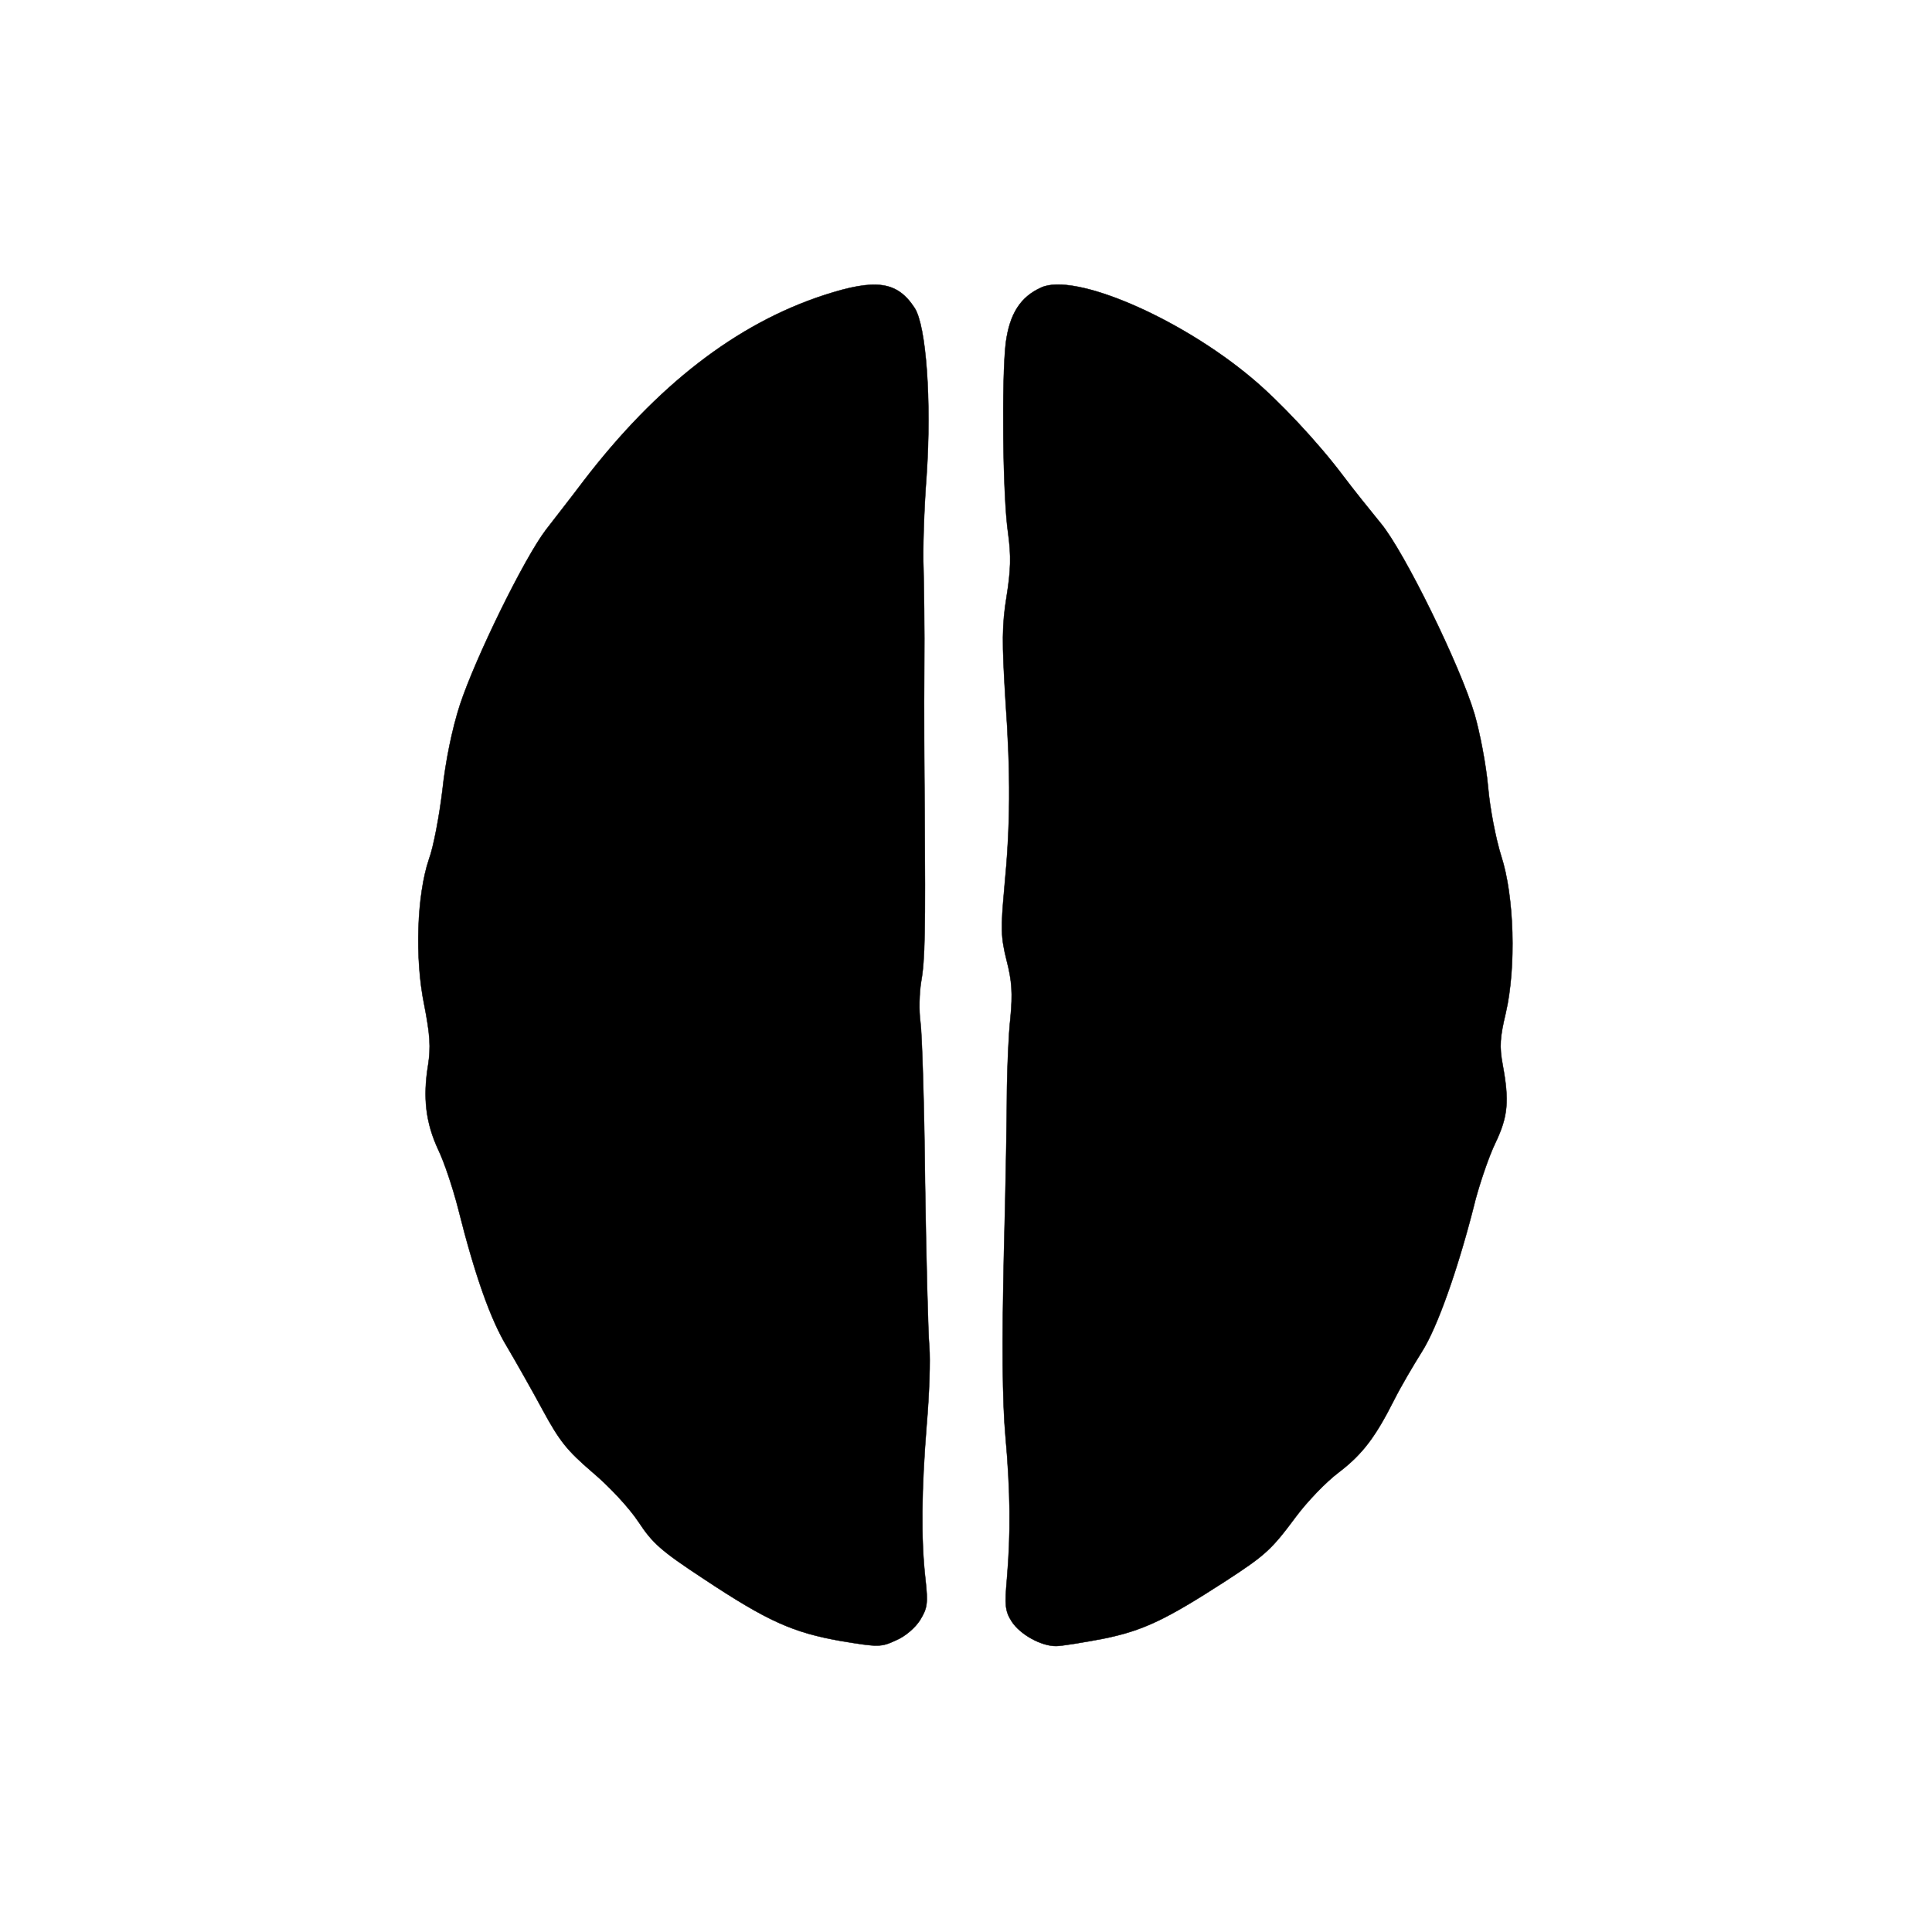 <svg version="1.0" xmlns="http://www.w3.org/2000/svg" width="500pt" height="500pt" viewBox="0 0 500 500" preserveAspectRatio="xMidYMid meet">
  <g transform="translate(0,500) scale(0.1,-0.1)" fill="currentColor" stroke="currentColor">
    <path d="M2132 4236 c-226 -74 -432 -233 -622 -481 -30 -40 -74 -96 -97 -126 -56 -73 -183 -332 -223 -454 -20 -62 -37 -145 -45 -220 -8 -66 -23 -147 -35 -179 -31 -92 -37 -256 -12 -377 15 -77 17 -109 10 -155 -14 -85 -6 -150 26 -219 16 -33 38 -100 51 -150 44 -176 85 -291 127 -360 23 -39 65 -113 93 -165 44 -81 63 -104 128 -160 45 -38 95 -92 119 -128 37 -56 58 -75 169 -148 166 -110 231 -139 356 -161 97 -16 103 -16 142 2 24 10 50 33 62 52 19 31 21 43 14 106 -12 105 -10 233 3 397 7 80 10 172 7 205 -3 33 -8 224 -11 425 -2 201 -8 388 -12 415 -4 28 -3 75 2 105 10 56 11 130 9 445 -1 99 -2 263 -1 365 1 102 -1 219 -2 260 -2 41 1 149 8 240 13 192 -1 387 -31 433 -45 69 -100 77 -235 33z"/>
    <path d="M2695 4256 c-54 -24 -82 -68 -92 -143 -11 -92 -8 -400 6 -493 8 -59 7 -95 -4 -164 -12 -74 -12 -118 -3 -265 14 -200 13 -326 -3 -492 -9 -101 -9 -124 6 -184 14 -54 16 -86 10 -149 -5 -45 -8 -126 -9 -181 0 -55 -3 -251 -8 -435 -5 -226 -4 -377 4 -465 13 -146 14 -253 4 -370 -6 -69 -5 -84 12 -111 22 -34 76 -64 115 -64 14 0 69 9 122 19 103 21 160 48 315 148 106 69 120 82 184 168 29 39 78 90 110 114 63 48 96 93 144 188 17 34 50 90 72 125 40 63 95 218 139 395 12 44 34 110 51 145 33 69 36 109 19 202 -9 48 -7 72 8 135 27 117 22 302 -12 406 -14 45 -29 122 -34 179 -5 56 -21 140 -35 188 -37 125 -181 419 -242 493 -27 33 -72 89 -99 125 -64 85 -165 193 -236 252 -186 156 -458 273 -544 234z"/>
  </g>
</svg>
